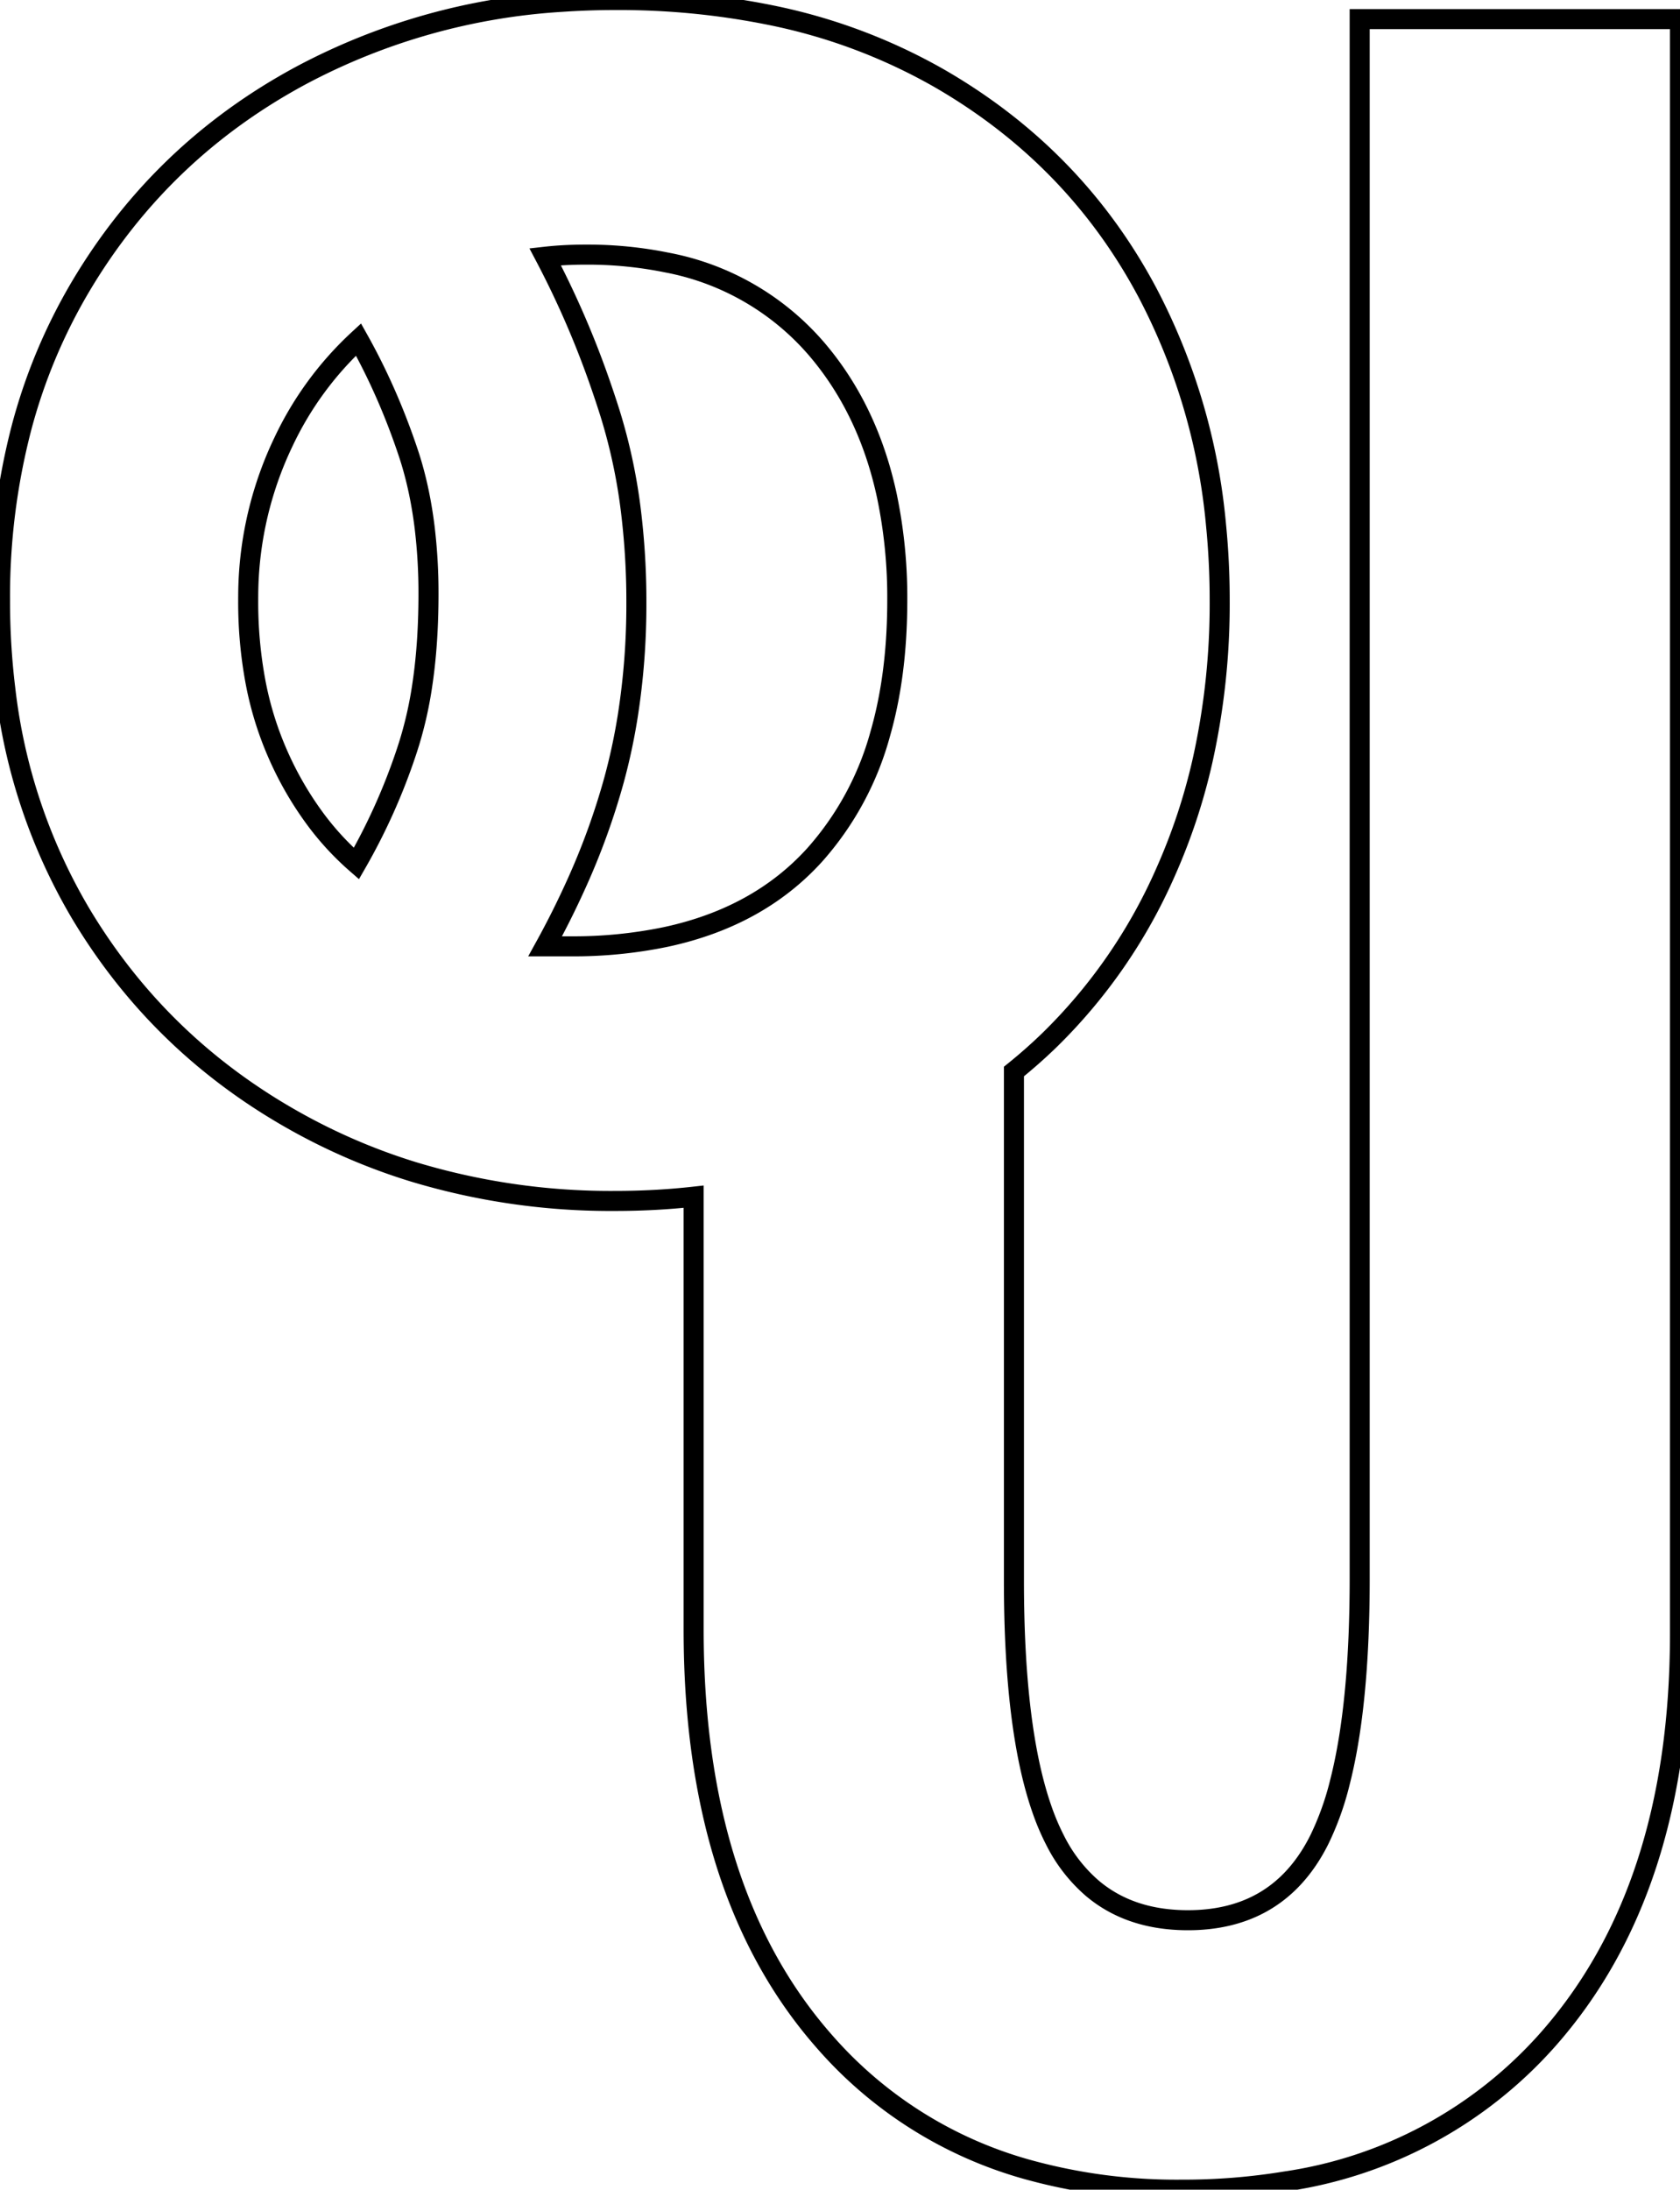 <svg width="79.202" height="103.202" viewBox="0 0 79.202 103.202" xmlns="http://www.w3.org/2000/svg"><g id="svgGroup" stroke-linecap="round" fill-rule="nonzero" font-size="9pt" stroke="#000" stroke-width="0.25mm" fill="none" style="stroke:#000;stroke-width:0.25mm;fill:none"><path d="M 47.801 50.501 L 47.801 74.501 Q 47.801 81.467 49.111 85.243 A 11.288 11.288 0 0 0 49.751 86.751 A 7.298 7.298 0 0 0 51.5 88.999 Q 52.96 90.231 55.053 90.452 A 9.01 9.01 0 0 0 56.001 90.501 Q 59.904 90.501 61.83 87.37 A 8.72 8.72 0 0 0 62.201 86.701 A 13.515 13.515 0 0 0 63.161 84.03 Q 63.876 81.251 64.047 77.127 A 65.933 65.933 0 0 0 64.101 74.401 L 64.101 0.901 L 79.201 0.901 L 79.201 77.001 Q 79.201 89.101 72.951 96.151 A 20.48 20.48 0 0 1 60.596 102.813 A 29.685 29.685 0 0 1 55.701 103.201 A 26.293 26.293 0 0 1 48.333 102.221 A 19.693 19.693 0 0 1 38.851 96.201 Q 32.701 89.201 32.701 76.801 L 32.701 56.401 Q 30.901 56.601 29.001 56.601 A 32.144 32.144 0 0 1 19.488 55.229 A 28.593 28.593 0 0 1 14.201 53.001 Q 7.601 49.401 3.801 43.051 A 26.753 26.753 0 0 1 0.246 32.434 A 33.994 33.994 0 0 1 0.001 28.301 A 31.538 31.538 0 0 1 1.011 20.17 A 26.162 26.162 0 0 1 3.801 13.501 Q 7.601 7.101 14.201 3.551 A 30.009 30.009 0 0 1 26.477 0.087 A 36.249 36.249 0 0 1 29.001 0.001 A 35.965 35.965 0 0 1 36.31 0.709 A 26.662 26.662 0 0 1 44.301 3.701 Q 50.701 7.401 54.101 13.801 A 29.213 29.213 0 0 1 57.326 24.718 A 36.052 36.052 0 0 1 57.501 28.301 A 34.01 34.01 0 0 1 56.705 35.796 A 28.073 28.073 0 0 1 54.951 41.101 A 25.25 25.25 0 0 1 49.454 49.043 A 24.202 24.202 0 0 1 47.801 50.501 Z M 26.901 44.601 A 21.394 21.394 0 0 0 31.39 44.159 Q 35.75 43.223 38.401 40.301 A 14.194 14.194 0 0 0 41.5 34.581 Q 42.126 32.4 42.262 29.794 A 28.482 28.482 0 0 0 42.301 28.301 A 23.443 23.443 0 0 0 41.81 23.363 Q 41.099 20.063 39.359 17.562 A 14.214 14.214 0 0 0 38.501 16.451 A 12.32 12.32 0 0 0 31.43 12.372 A 18.683 18.683 0 0 0 27.601 12.001 A 17.959 17.959 0 0 0 26.215 12.052 A 15.478 15.478 0 0 0 25.701 12.101 A 43.35 43.35 0 0 1 28.347 18.23 A 48.743 48.743 0 0 1 28.751 19.451 A 26.174 26.174 0 0 1 29.759 24.209 A 34.901 34.901 0 0 1 30.001 28.401 A 33.914 33.914 0 0 1 29.591 33.772 A 28.397 28.397 0 0 1 28.951 36.751 A 33.367 33.367 0 0 1 27.189 41.622 A 41.006 41.006 0 0 1 25.701 44.601 L 26.901 44.601 Z M 11.701 28.301 A 20.457 20.457 0 0 0 12.029 32.05 A 15.642 15.642 0 0 0 13.101 35.551 A 15.843 15.843 0 0 0 14.96 38.73 A 13.193 13.193 0 0 0 16.801 40.701 A 28.707 28.707 0 0 0 19.156 35.453 A 26.53 26.53 0 0 0 19.301 35.001 A 18.437 18.437 0 0 0 19.916 32.233 Q 20.121 30.849 20.178 29.268 A 34.836 34.836 0 0 0 20.201 28.001 A 25.814 25.814 0 0 0 20.019 24.857 Q 19.814 23.192 19.38 21.756 A 15.344 15.344 0 0 0 19.251 21.351 Q 18.301 18.501 16.901 16.001 A 15.635 15.635 0 0 0 13.372 20.809 A 18.155 18.155 0 0 0 13.101 21.401 A 16.965 16.965 0 0 0 11.702 28.063 A 19.431 19.431 0 0 0 11.701 28.301 Z" vector-effect="non-scaling-stroke"/></g></svg>